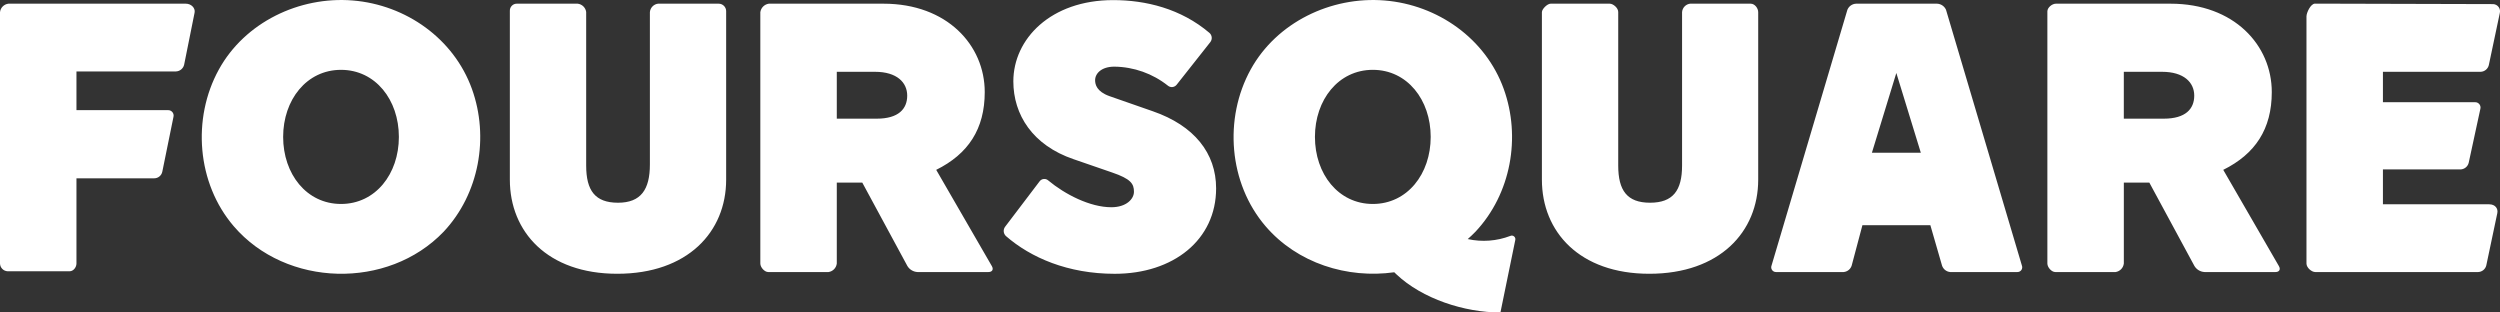 <?xml version="1.0" encoding="UTF-8" standalone="no"?>
<svg width="1056px" height="132px" viewBox="0 0 1056 132" version="1.1" xmlns="http://www.w3.org/2000/svg" xmlns:xlink="http://www.w3.org/1999/xlink">
    <rect x="0" y="0" width="1056" height="132" fill="#333333" stroke="none"/>
    <!-- Generator: Sketch 39.1 (31720) - http://www.bohemiancoding.com/sketch -->
    <title>img-case-logo-foursquare</title>
    <desc>Created with Sketch.</desc>
    <defs></defs>
    <g id="Page-1" stroke="none" stroke-width="1" fill="none" fill-rule="evenodd">
        <g id="img-case-logo-foursquare" fill="#FFFFFF">
            <g id="::_foursquare">
                <path d="M303.562,1.558 C303.562,1.558 279.726,1.537 278.1,1.537 C276.185,1.699 274.668,3.222 274.512,5.137 L274.512,69.5 C274.512,80.03 270.74,85.631 261.042,85.631 C251.344,85.631 247.6,80.45 247.6,69.92 L247.6,5.056 C247.343,3.206 245.865,1.766 244.01,1.556 L218.535,1.556 C217.691,1.487 216.859,1.785 216.25,2.374 C215.642,2.963 215.317,3.785 215.359,4.631 L215.359,75.892 C215.359,97.922 231.281,115.638 260.726,115.638 C290.487,115.638 306.726,97.922 306.726,75.892 L306.726,4.633 C306.68,2.92 305.276,1.555 303.562,1.558 L303.562,1.558 Z M486.935,46.99 L468.624,40.6 C463.224,38.682 462.575,35.649 462.575,33.89 C462.575,31.022 465.282,28.154 470.695,28.154 C478.918,28.245 486.876,31.07 493.315,36.185 C493.856,36.633 494.554,36.843 495.252,36.768 C495.95,36.692 496.588,36.338 497.021,35.785 L511.237,17.785 C512.16,16.606 512.011,14.913 510.896,13.914 C498.81,3.625 483.934,0.048 470.213,0.043 C443.782,0.043 428.035,16.485 428.035,34.372 C428.035,48.418 436.144,61.355 453.513,67.256 L469.742,72.856 C477.699,75.566 478.981,77.648 478.981,81 C478.981,84.033 475.79,87.538 469.425,87.538 C460.435,87.538 449.877,82.12 442.769,76.214 C442.253,75.753 441.567,75.529 440.878,75.598 C440.189,75.666 439.56,76.02 439.145,76.574 L424.552,95.793 C423.652,96.997 423.804,98.685 424.904,99.709 C435.449,108.877 451.113,115.651 470.859,115.651 C495.69,115.651 513.686,101.274 513.686,79.568 C513.686,64.708 504.448,53.046 486.935,46.99 L486.935,46.99 Z M78.5,1.558 L3.566,1.558 C1.684,1.764 0.199,3.253 0,5.136 L0,111.311 C0.048,113.061 1.428,114.482 3.176,114.581 L29.436,114.581 C31.012,114.581 32.295,112.881 32.295,111.311 L32.295,75.319 L65.115,75.319 C66.792,75.329 68.239,74.146 68.563,72.5 L73.263,49.416 C73.452,48.709 73.294,47.954 72.836,47.383 C72.379,46.812 71.676,46.492 70.945,46.523 L32.295,46.523 L32.295,30.177 L74.31,30.177 C75.96,30.123 77.373,28.979 77.77,27.377 L82.194,5.337 C82.594,3.412 80.779,1.558 78.5,1.558 L78.5,1.558 Z M1047.82,30.33 C1049.466,30.271 1050.874,29.129 1051.27,27.53 L1055.92,5.5 C1056.14,4.626 1055.96,3.7 1055.428,2.972 C1054.897,2.244 1054.069,1.791 1053.17,1.734 C1053.17,1.734 979.993,1.534 977.841,1.534 C976.047,1.534 974.254,5.351 974.254,6.934 L974.254,111.311 C974.254,113.111 976.463,114.911 977.954,114.911 L1046.768,114.911 C1048.413,114.855 1049.819,113.71 1050.208,112.111 L1054.858,90.061 C1055.278,88.149 1054.038,86.292 1051.398,86.292 L1006.548,86.292 L1006.548,71.567 L1039.328,71.567 C1040.977,71.51 1042.387,70.362 1042.778,68.759 L1047.688,46.059 C1047.896,45.351 1047.745,44.585 1047.282,44.01 C1046.82,43.434 1046.105,43.122 1045.368,43.173 L1006.548,43.173 L1006.548,30.33 L1047.818,30.33 L1047.82,30.33 Z M821.991,4.12 C821.321,2.611 819.85,1.617 818.2,1.558 L784.032,1.558 C782.405,1.612 780.961,2.615 780.342,4.12 L748.3,112.169 C748.053,112.789 748.132,113.491 748.509,114.041 C748.887,114.592 749.515,114.917 750.182,114.909 L778.766,114.909 C780.35,114.767 781.69,113.68 782.155,112.159 L786.687,95.114 L815.38,95.114 L820.309,112.169 C820.805,113.686 822.155,114.763 823.744,114.909 L852.168,114.909 C852.835,114.917 853.462,114.591 853.84,114.041 C854.217,113.491 854.296,112.789 854.049,112.169 L821.991,4.12 Z M790.691,64.52 L801.011,30.82 L811.356,64.52 L790.687,64.52 L790.691,64.52 Z M939.1,71.742 C952.61,65.042 959.6,54.52 959.6,38.886 C959.6,19.116 943.716,1.557 916.849,1.557 L868.4,1.557 C866.813,1.557 864.812,3.193 864.812,4.792 L864.812,111.311 C864.812,112.911 866.569,114.911 868.157,114.911 L893.631,114.911 C895.469,114.632 896.892,113.157 897.107,111.311 L897.107,77.118 L907.872,77.118 L926.933,112.365 C927.84,113.864 929.43,114.816 931.18,114.909 L961.18,114.909 C962.78,114.909 963.427,113.788 962.613,112.409 L939.1,71.742 Z M913.986,50.125 L897.1,50.125 L897.1,30.33 L913.249,30.33 C922.461,30.33 926.849,34.815 926.849,40.398 C926.849,45.981 923.2,50.125 913.986,50.125 L913.986,50.125 Z M637.969,99.645 C632.239,101.839 625.992,102.307 620,100.99 C619.989,100.989 619.977,100.989 619.966,100.99 C621.097,99.99 622.19,98.964 623.238,97.879 C638.265,81.879 642.526,57.936 635.17,37.54 C627.544,16.391 607.408,2.031 584.812,0.2 C562.16,-1.629 539.235,9.5 528.302,29.33 C516.862,50.057 519.002,77.407 534.575,95.559 C548.024,111.234 569.148,117.774 588.934,115.006 C589.203,115.271 589.498,115.554 589.813,115.849 C600.771,126.225 618.587,131.991 633.782,131.991 L640.054,101.379 C640.19,100.819 639.995,100.23 639.552,99.862 C639.109,99.493 638.495,99.409 637.969,99.645 L637.969,99.645 Z M579.881,86.155 C565.301,86.155 555.429,73.465 555.429,57.826 C555.429,42.187 565.329,29.497 579.881,29.497 C594.433,29.497 604.324,42.175 604.324,57.826 C604.324,73.477 594.453,86.155 579.881,86.155 L579.881,86.155 Z M148.975,0.2 C126.332,-1.629 103.394,9.5 92.463,29.33 C81.023,50.057 83.163,77.407 98.735,95.559 C120.9,121.4 163.884,122.45 187.4,97.875 C202.427,81.881 206.688,57.932 199.333,37.536 C191.7,16.391 171.569,2.031 148.975,0.2 L148.975,0.2 Z M144.043,86.153 C129.473,86.153 119.601,73.463 119.601,57.824 C119.601,42.185 129.5,29.5 144.043,29.5 C158.586,29.5 168.485,42.178 168.485,57.829 C168.485,73.48 158.612,86.155 144.043,86.155 L144.043,86.153 Z M739.5,1.558 C739.5,1.558 715.664,1.537 714.039,1.537 C712.135,1.703 710.635,3.23 710.505,5.137 L710.505,69.92 C710.505,80.45 706.678,85.629 696.98,85.629 C687.282,85.629 683.537,80.45 683.537,69.92 L683.537,5.056 C683.537,3.338 681.41,1.556 679.949,1.556 L655,1.556 C653.564,1.556 651.3,3.837 651.3,5.134 L651.3,75.892 C651.3,97.922 667.221,115.638 696.665,115.638 C726.428,115.638 742.665,97.922 742.665,75.892 L742.665,5.136 C742.666,3.478 741.229,1.558 739.5,1.558 L739.5,1.558 Z M395.454,71.742 C408.963,65.042 415.954,54.52 415.954,38.886 C415.954,19.116 400.069,1.557 373.202,1.557 L324.751,1.557 C322.893,1.819 321.43,3.277 321.163,5.135 L321.163,111.311 C321.163,112.911 322.92,114.911 324.507,114.911 L349.981,114.911 C351.819,114.632 353.243,113.158 353.459,111.311 L353.459,77.118 L364.223,77.118 L383.283,112.365 C384.191,113.863 385.781,114.815 387.53,114.909 L417.53,114.909 C419.13,114.909 419.776,113.788 418.963,112.409 L395.454,71.742 Z M370.341,50.125 L353.459,50.125 L353.459,30.33 L369.606,30.33 C378.819,30.33 383.206,34.815 383.206,40.398 C383.206,45.981 379.555,50.125 370.341,50.125 L370.341,50.125 Z" id="::_foursquare-2"></path>
            </g>
        </g>
    </g>
</svg>